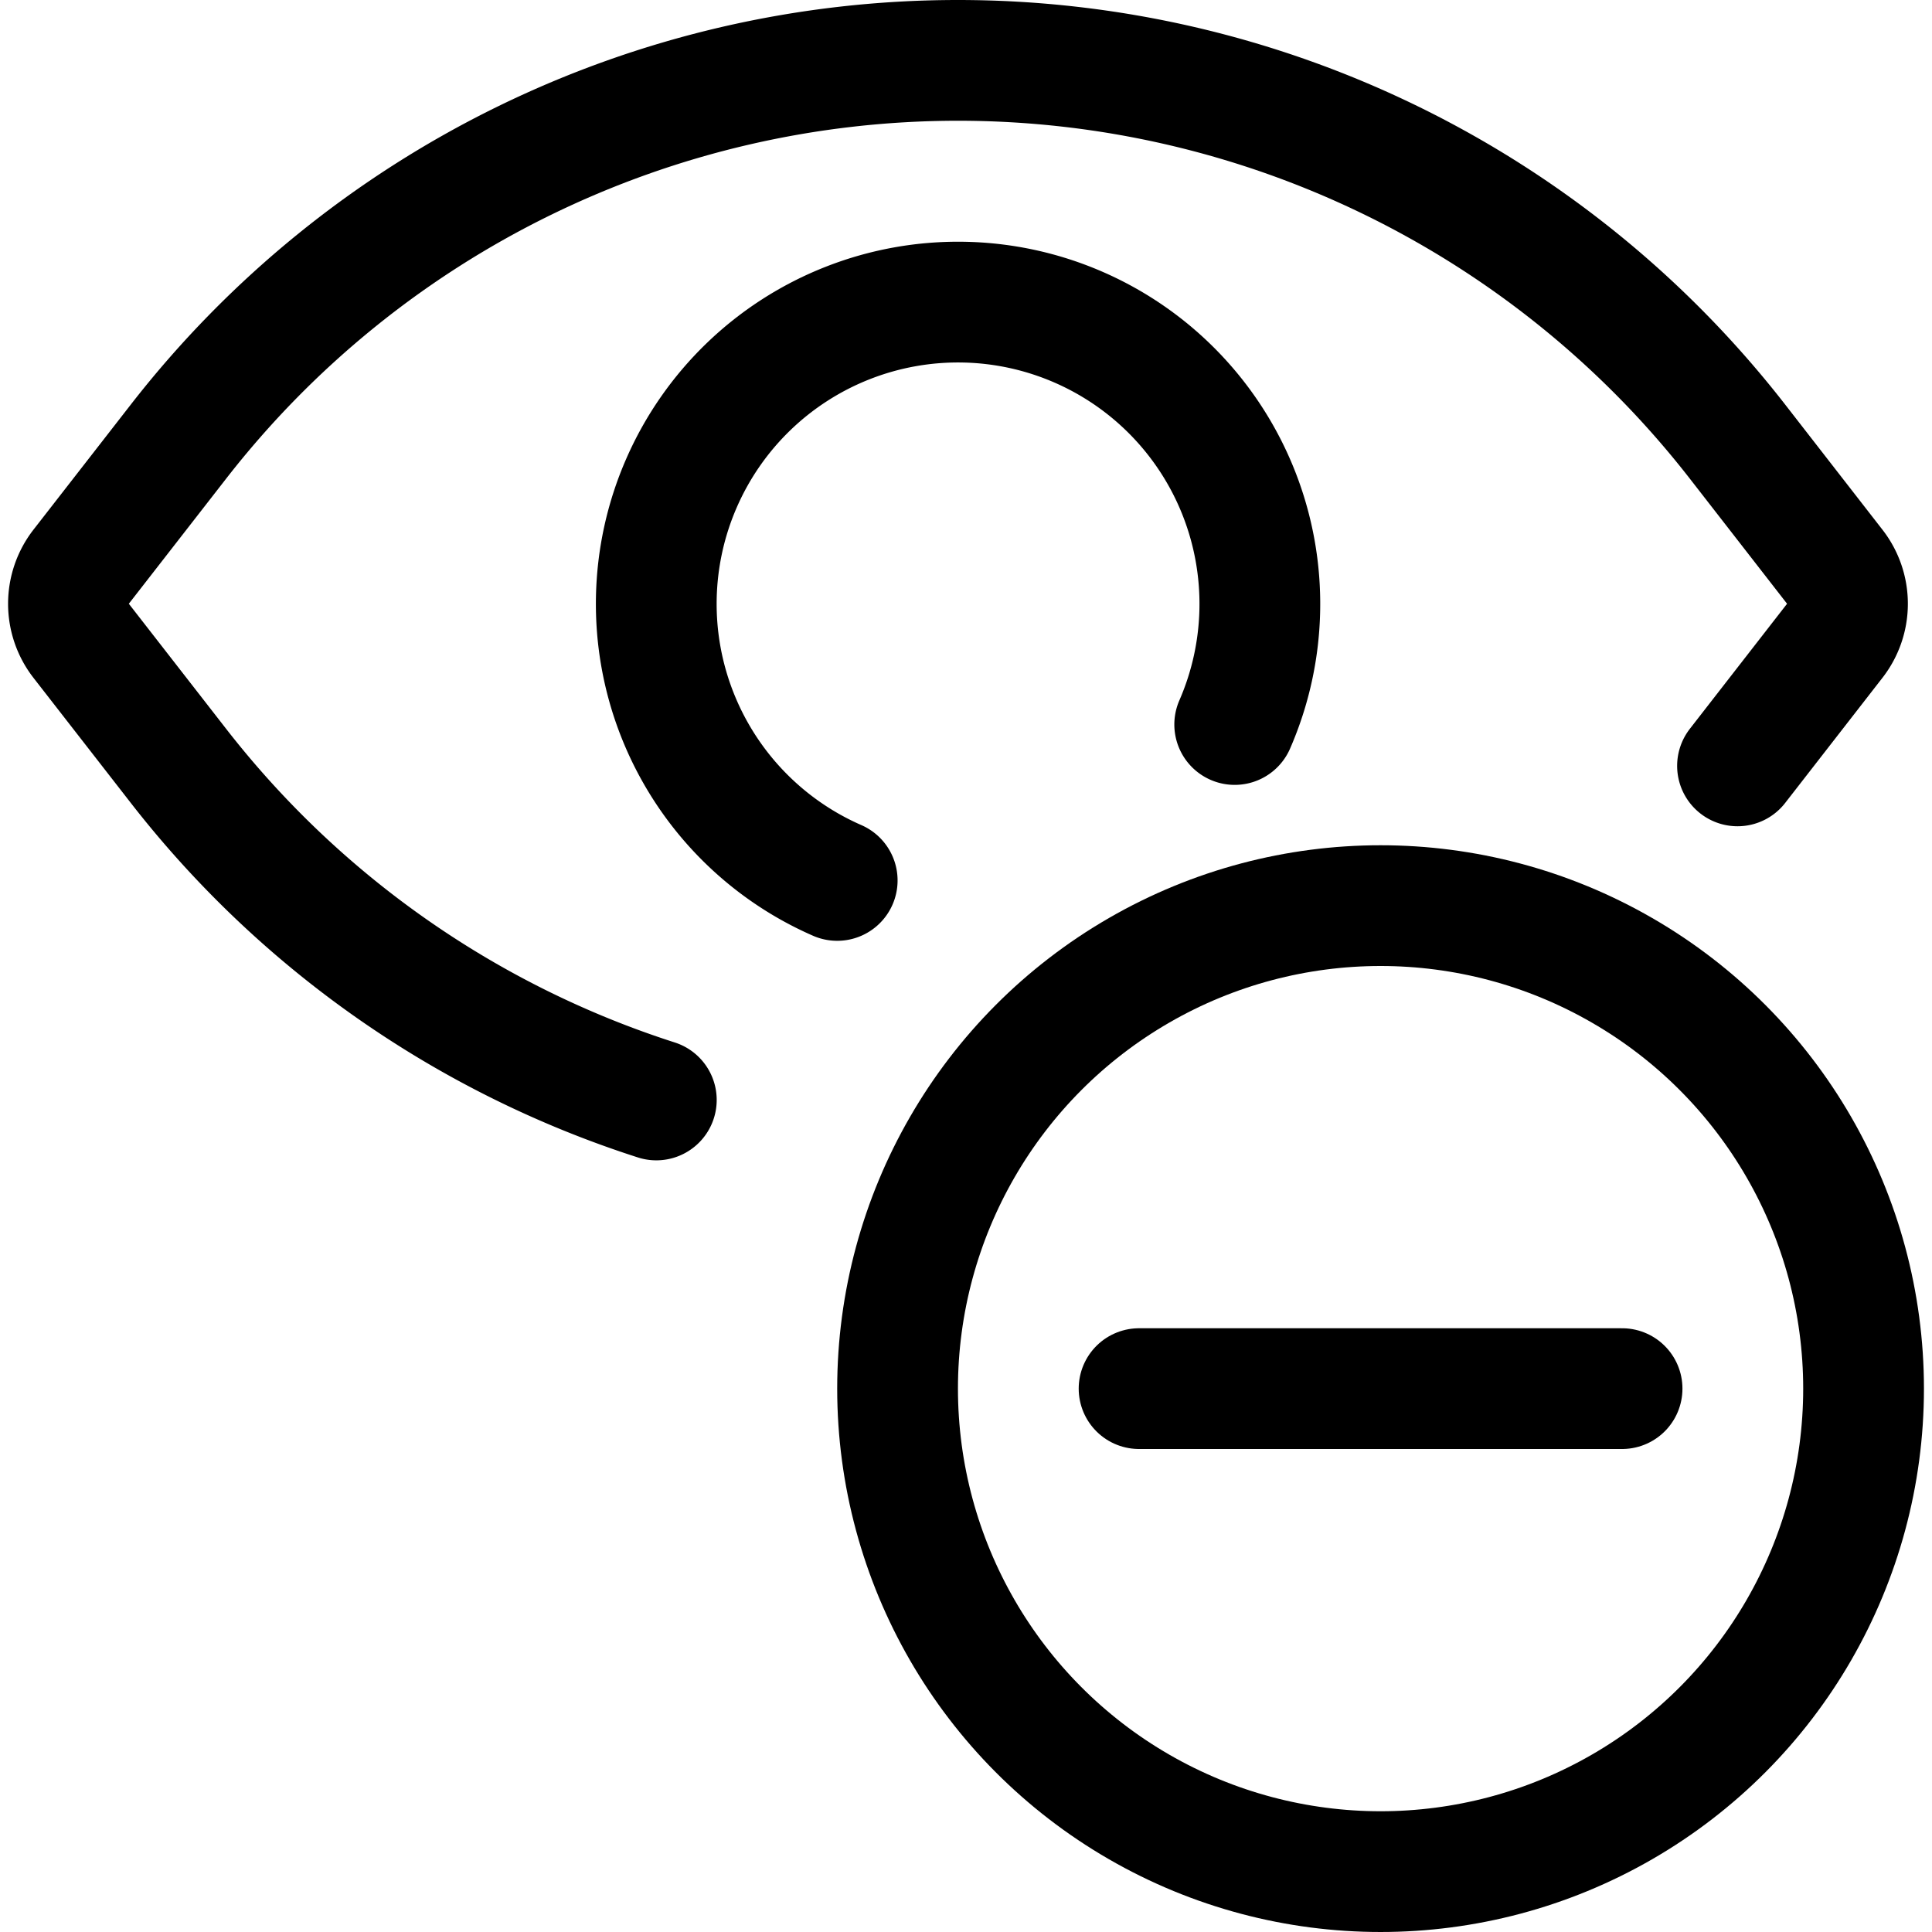 <svg xmlns="http://www.w3.org/2000/svg" width="24" height="24" viewBox="0 0 24 24"><defs><style>.a{fill:none;stroke:#000;stroke-linecap:round;stroke-linejoin:round;stroke-width:1.5px}</style></defs><path d="M8.153 13.664a12.271 12.271 0 0 1-5.936-4.15L1.008 7.96a.75.75 0 0 1 0-.92l1.209-1.554A12.268 12.268 0 0 1 11.9.75a12.269 12.269 0 0 1 9.684 4.736l1.208 1.554a.748.748 0 0 1 0 .92l-1.208 1.554M10.4 10.937A3.749 3.749 0 1 1 15.338 9" class="a"/><circle cx="17.15" cy="17.25" r="6" class="a"/><path d="M14.15 17.25h6" class="a"/></svg>